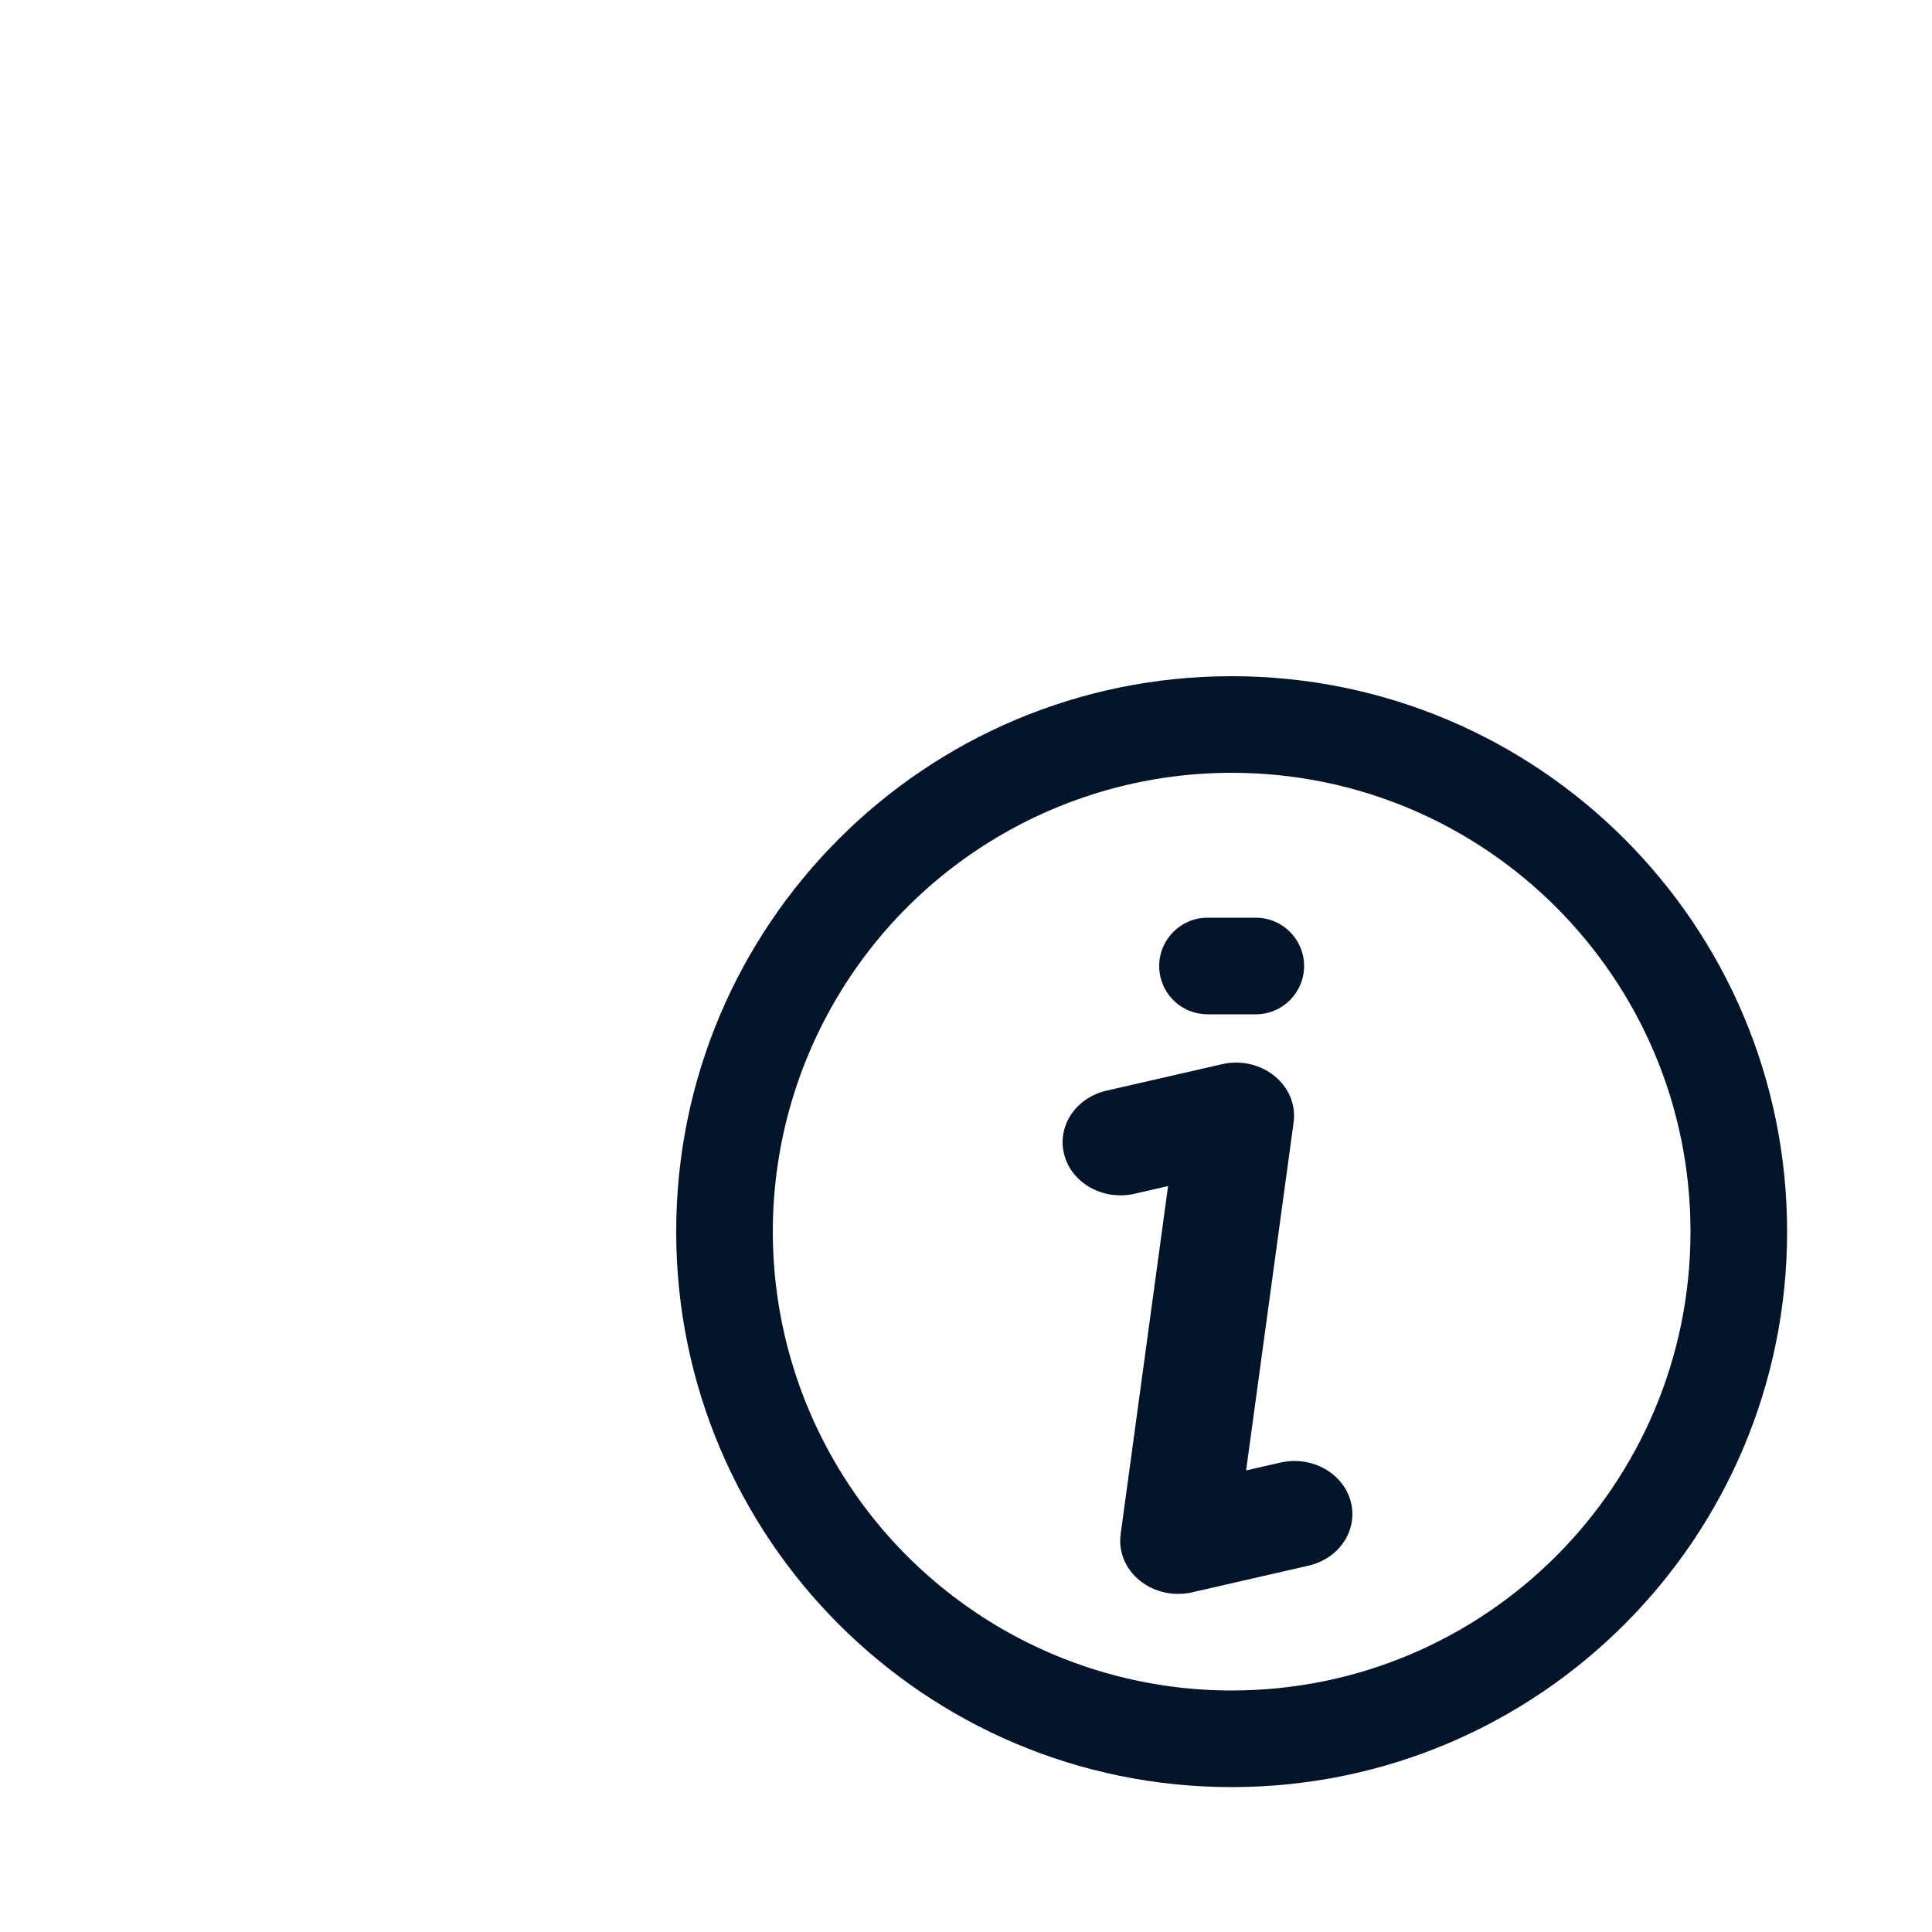<?xml version="1.0" encoding="UTF-8"?>
<svg width="40px" height="40px" viewBox="0 0 40 40" version="1.1" xmlns="http://www.w3.org/2000/svg" xmlns:xlink="http://www.w3.org/1999/xlink">
    <title>画板备份 5</title>
    <g id="画板备份-5" stroke="none" stroke-width="1" fill="none" fill-rule="evenodd">
        <g id="编组" transform="translate(14, 14)" fill="#01142A" fill-rule="nonzero">
            <path d="M11.5,2 C8.106,2 4.97,3.811 3.273,6.75 C1.576,9.689 1.576,13.311 3.273,16.25 C4.97,19.189 8.106,21 11.5,21 C16.747,21 21,16.747 21,11.5 C21,6.253 16.747,2 11.5,2 Z M0,11.5 C0,5.149 5.149,0 11.5,0 C17.851,0 23,5.149 23,11.5 C23,17.851 17.851,23 11.5,23 C5.149,23 0,17.851 0,11.5 Z" id="形状"></path>
            <path d="M12.387,8.277 C12.684,8.517 12.832,8.876 12.783,9.236 L11.799,16.444 L12.5,16.283 C12.917,16.184 13.36,16.298 13.66,16.581 C13.961,16.864 14.072,17.273 13.953,17.653 C13.834,18.032 13.502,18.324 13.083,18.417 L10.683,18.967 C10.299,19.055 9.893,18.964 9.597,18.723 C9.3,18.483 9.152,18.124 9.202,17.764 L10.184,10.556 L9.483,10.717 C8.843,10.86 8.196,10.502 8.036,9.915 C7.876,9.329 8.262,8.734 8.9,8.583 L11.3,8.033 C11.684,7.945 12.091,8.036 12.387,8.277 L12.387,8.277 Z M10,6 C10,5.448 10.448,5 11,5 L12,5 C12.552,5 13,5.448 13,6 C13,6.552 12.552,7 12,7 L11,7 C10.735,7 10.48,6.895 10.293,6.707 C10.105,6.52 10,6.265 10,6 L10,6 Z" id="形状"></path>
        </g>
    </g>
</svg>